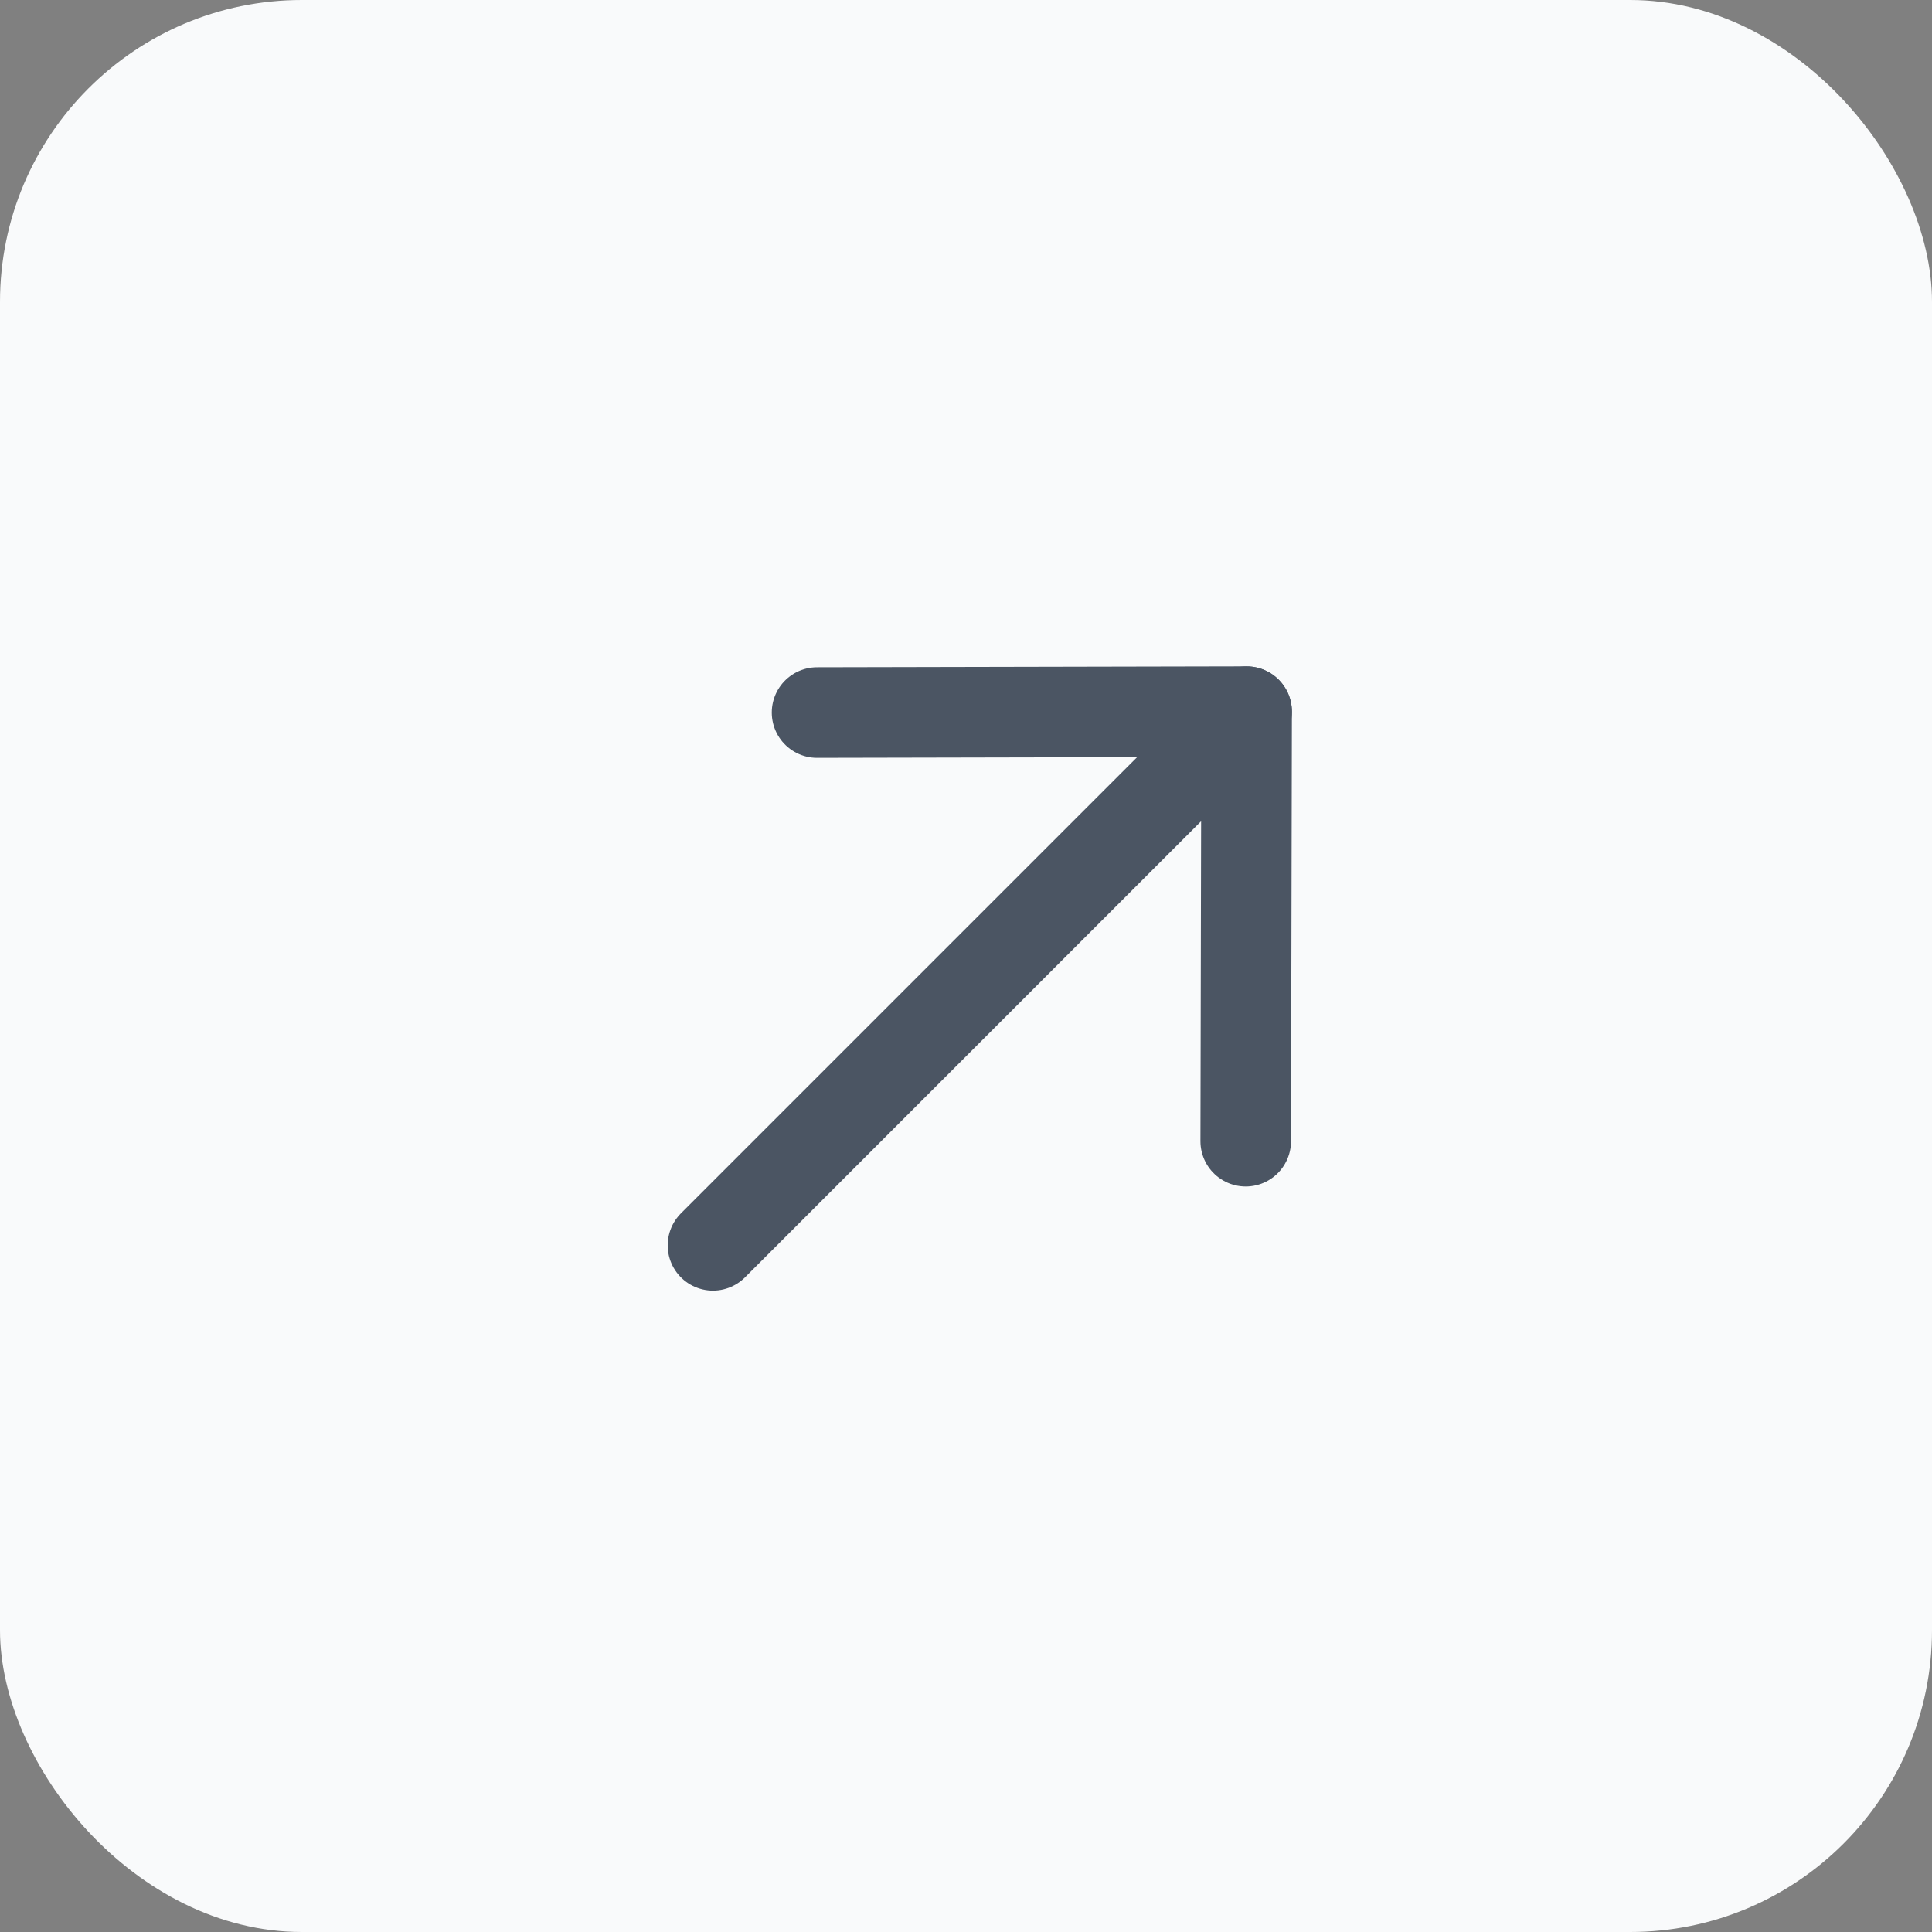 <svg width="32" height="32" viewBox="0 0 32 32" fill="none" xmlns="http://www.w3.org/2000/svg">
    <rect x="0" y="0" width="32" height="32" fill="#808080" stroke="none"/>
    <rect width="32" height="32" rx="5" fill="#F9FAFB"/>
    <path d="M20.648 11.788L11.809 20.627" stroke="#4B5563" stroke-width="1.5" stroke-linecap="round" stroke-linejoin="round"/>
    <path d="M13.533 11.802L20.648 11.787L20.633 18.902" stroke="#4B5563" stroke-width="1.5" stroke-linecap="round" stroke-linejoin="round"/>
</svg>